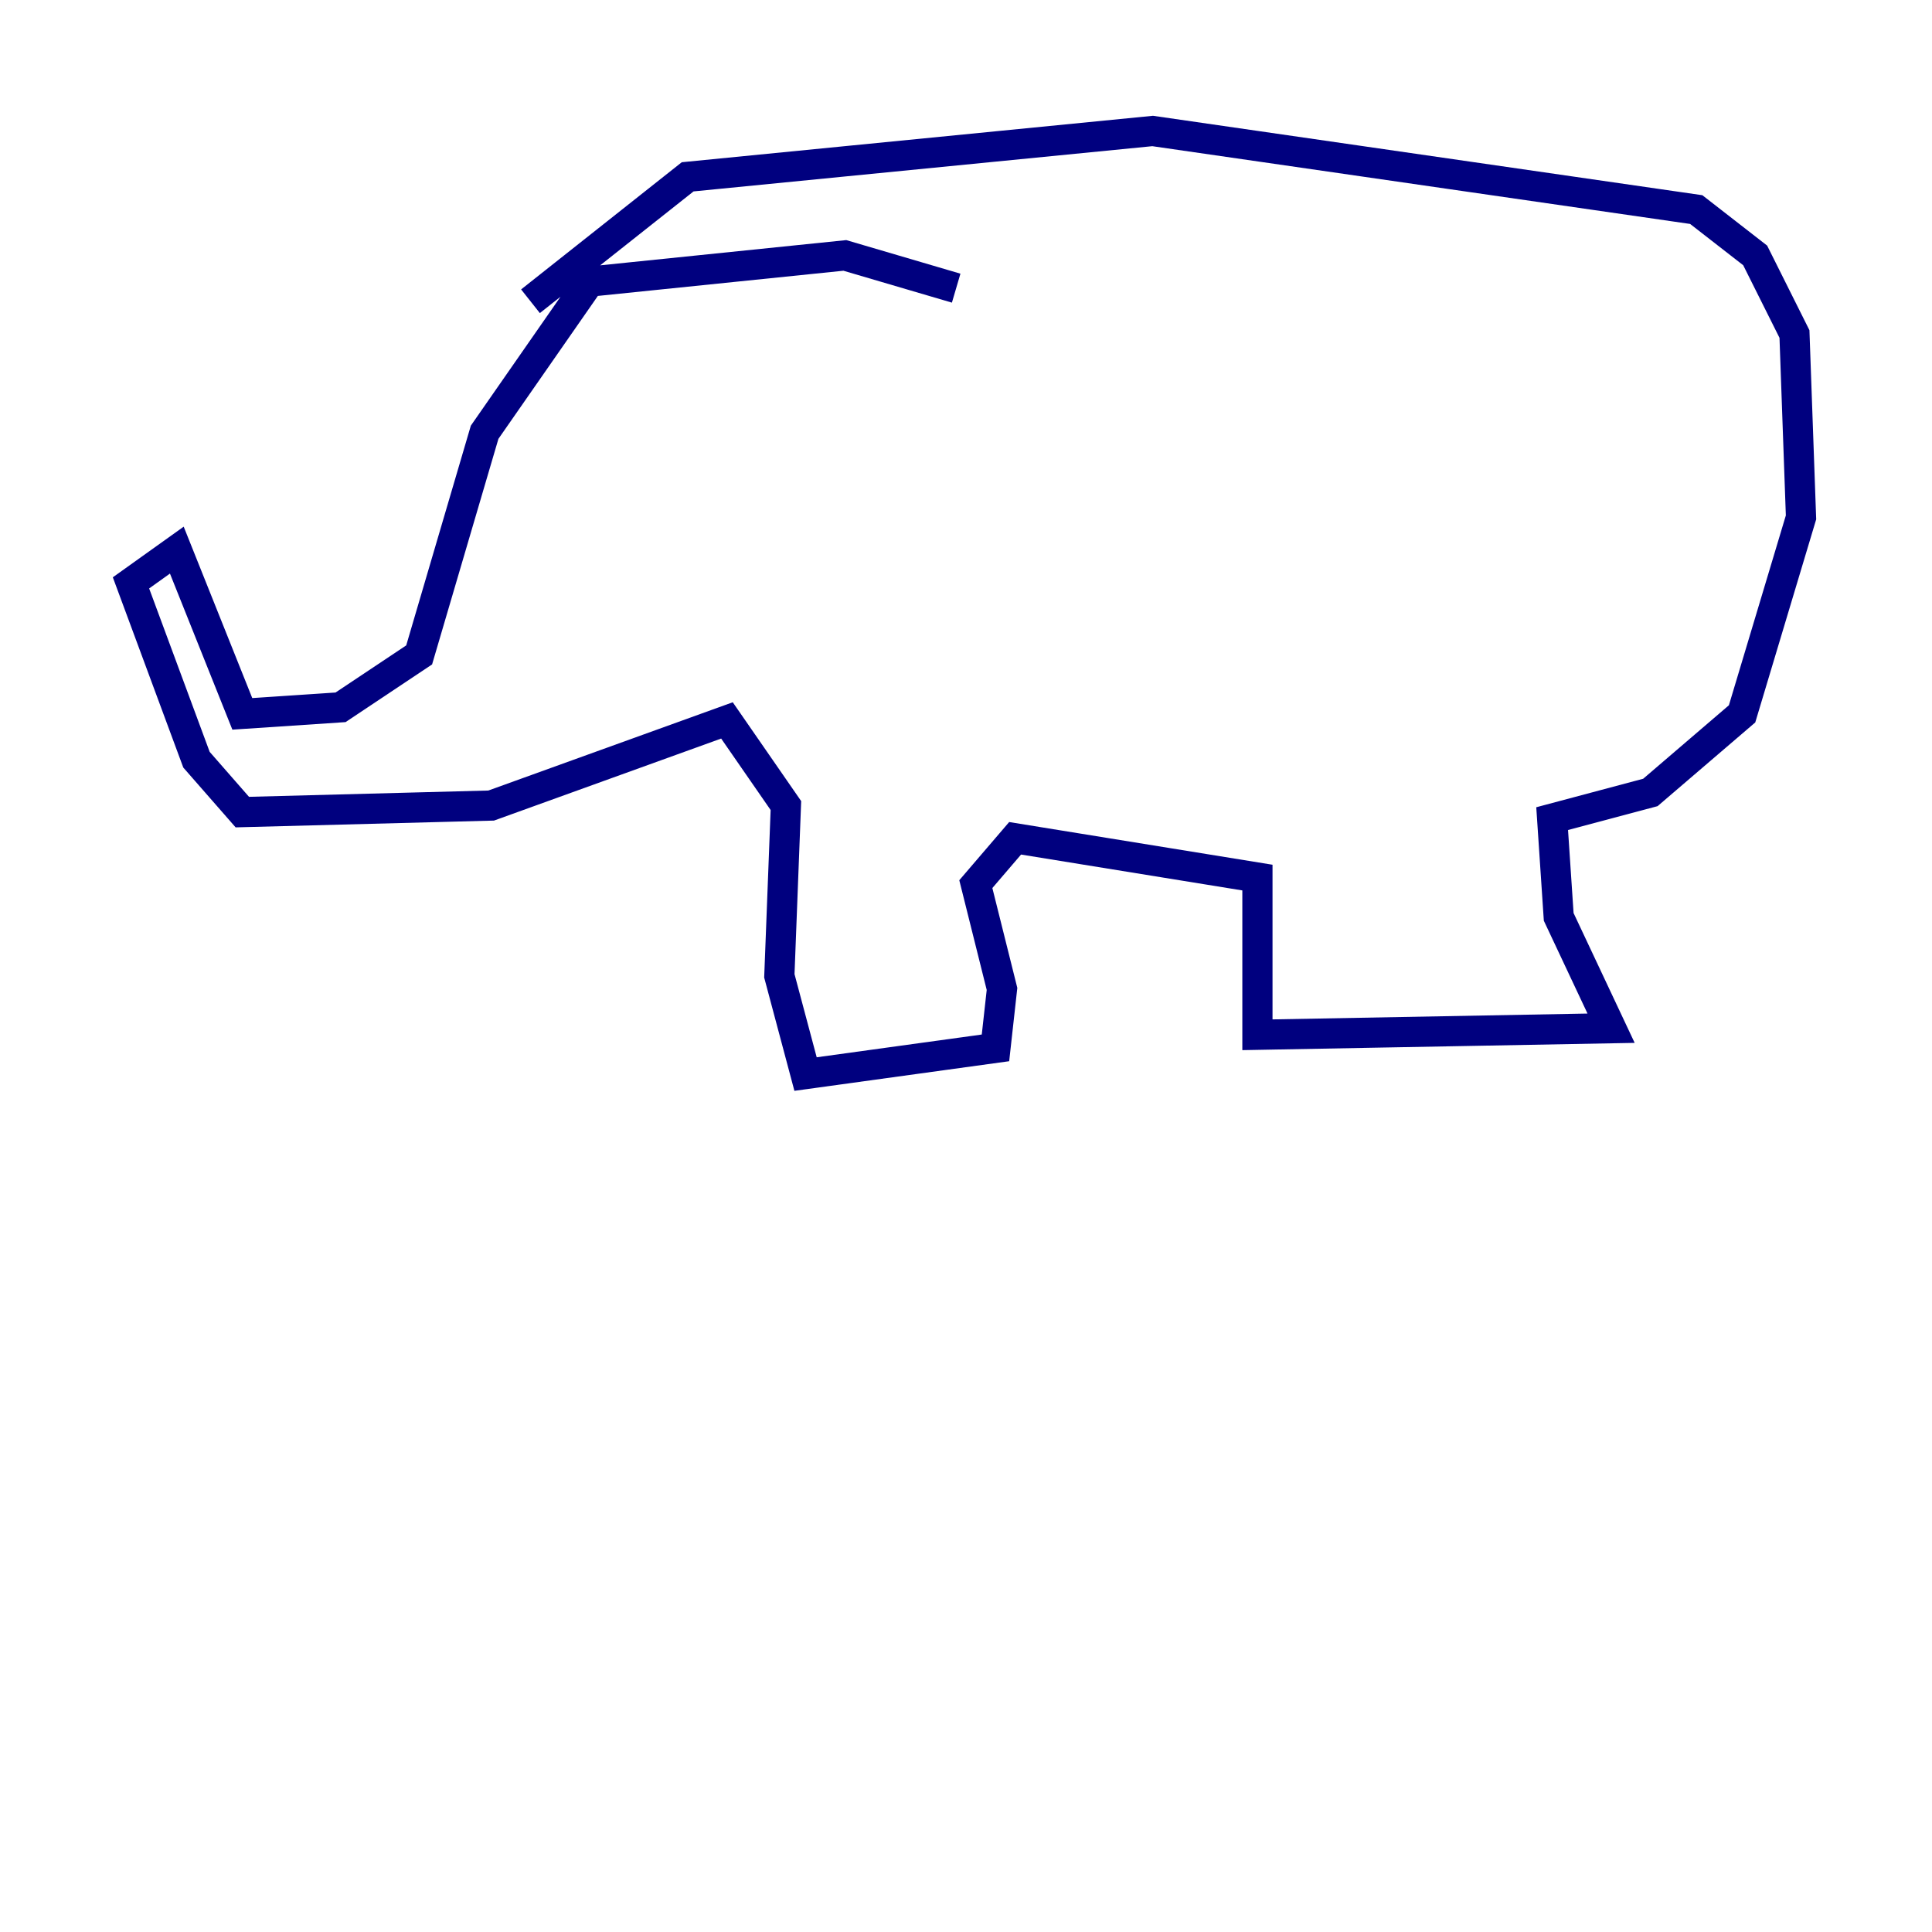 <?xml version="1.0" encoding="utf-8" ?>
<svg baseProfile="tiny" height="128" version="1.2" viewBox="0,0,128,128" width="128" xmlns="http://www.w3.org/2000/svg" xmlns:ev="http://www.w3.org/2001/xml-events" xmlns:xlink="http://www.w3.org/1999/xlink"><defs /><polyline fill="none" points="63.349,19.091 55.973,16.922 39.051,18.658 32.108,28.637 27.77,43.39 22.563,46.861 16.054,47.295 11.715,36.447 8.678,38.617 13.017,50.332 16.054,53.803 32.542,53.37 48.163,47.729 52.068,53.37 51.634,64.651 53.37,71.159 65.953,69.424 66.386,65.519 64.651,58.576 67.254,55.539 83.308,58.142 83.308,68.556 106.739,68.122 103.268,60.746 102.834,54.237 109.342,52.502 115.417,47.295 119.322,34.278 118.888,22.129 116.285,16.922 112.38,13.885 76.366,8.678 45.559,11.715 35.146,19.959" stroke="#00007f" stroke-width="2" /></svg>